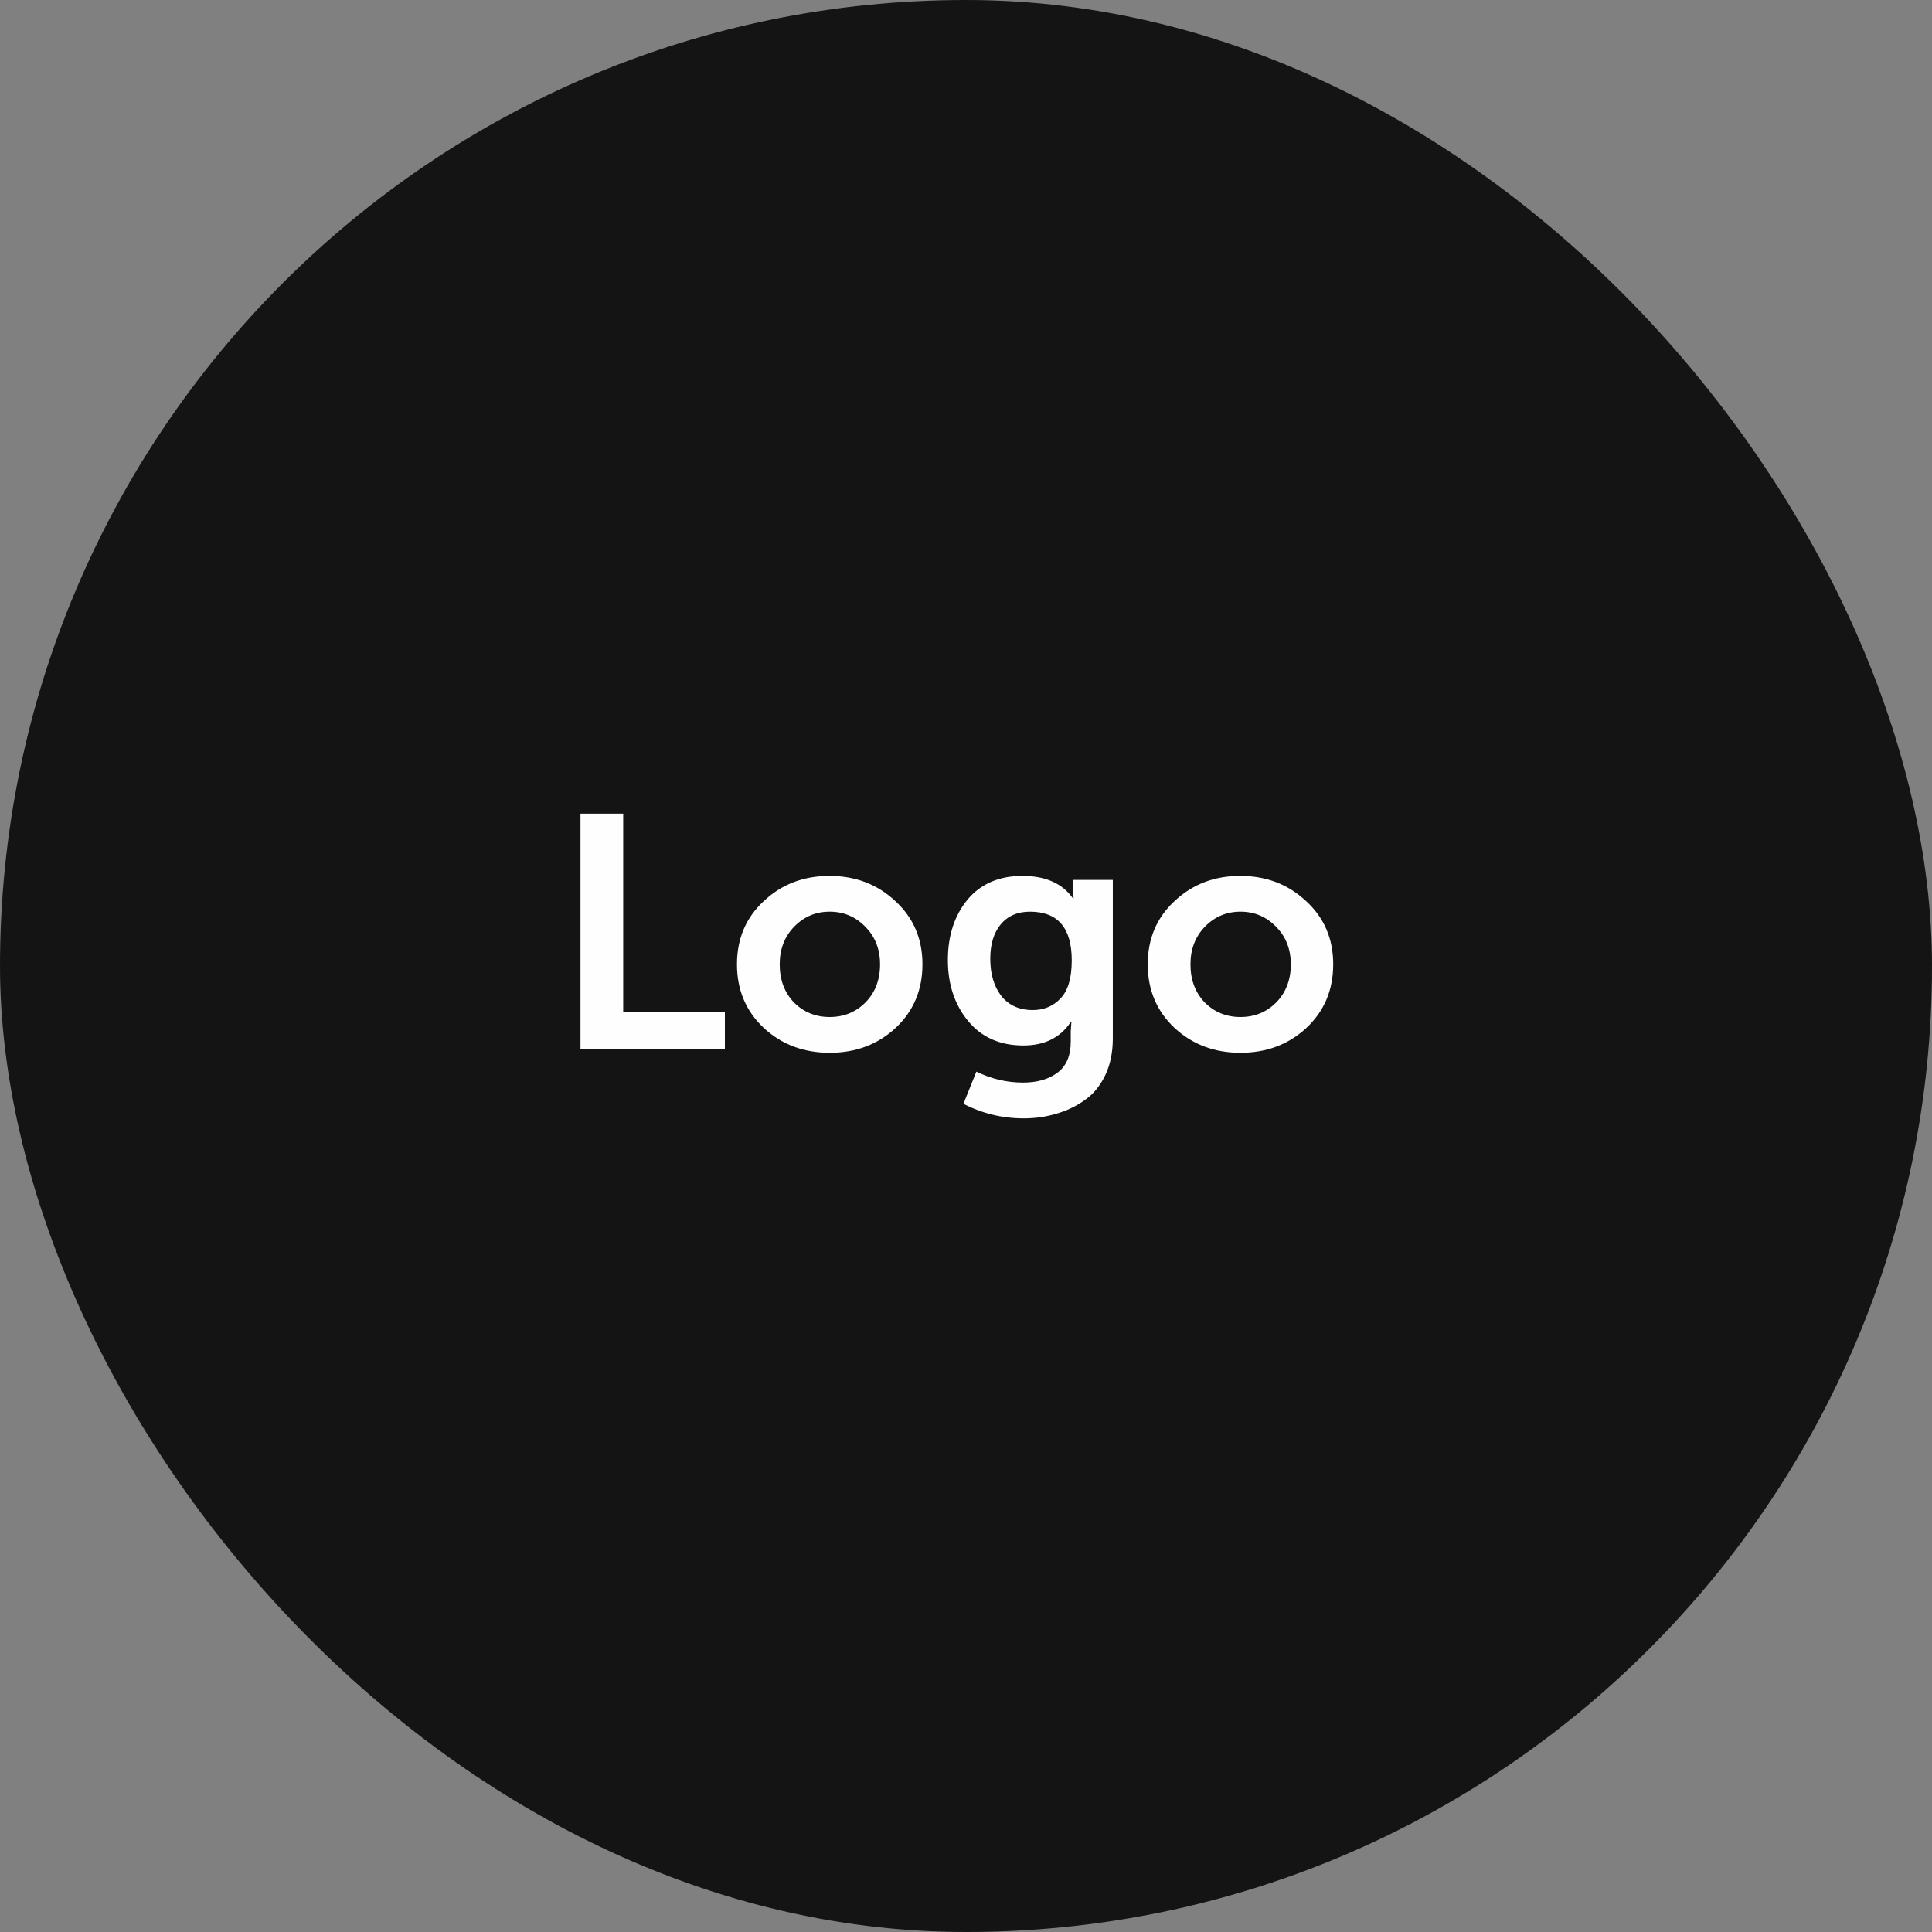 <svg width="105" height="105" viewBox="0 0 105 105" fill="none" xmlns="http://www.w3.org/2000/svg">
<rect x="0" y="0" width="105" height="105" fill="#808080" stroke="none"/>
<g opacity="0.99">
<rect width="105" height="105" rx="52.5" fill="#131313"/>
<path d="M31.548 57V44.22H33.87V55.002H39.396V57H31.548ZM41.511 55.866C40.539 54.954 40.053 53.802 40.053 52.41C40.053 51.018 40.539 49.872 41.511 48.972C42.483 48.06 43.671 47.604 45.075 47.604C46.491 47.604 47.685 48.06 48.657 48.972C49.641 49.872 50.133 51.018 50.133 52.41C50.133 53.802 49.647 54.954 48.675 55.866C47.703 56.766 46.509 57.216 45.093 57.216C43.677 57.216 42.483 56.766 41.511 55.866ZM42.375 52.41C42.375 53.25 42.633 53.94 43.149 54.48C43.677 55.008 44.325 55.272 45.093 55.272C45.861 55.272 46.509 55.008 47.037 54.48C47.565 53.94 47.829 53.25 47.829 52.41C47.829 51.582 47.559 50.898 47.019 50.358C46.491 49.818 45.849 49.548 45.093 49.548C44.337 49.548 43.695 49.818 43.167 50.358C42.639 50.898 42.375 51.582 42.375 52.41ZM53.063 58.242C53.879 58.638 54.725 58.836 55.601 58.836C56.369 58.836 56.993 58.656 57.473 58.296C57.953 57.936 58.193 57.372 58.193 56.604V56.028L58.229 55.542H58.193C57.629 56.394 56.771 56.82 55.619 56.82C54.347 56.82 53.345 56.376 52.613 55.488C51.881 54.6 51.515 53.496 51.515 52.176C51.515 50.856 51.869 49.764 52.577 48.9C53.297 48.036 54.293 47.604 55.565 47.604C56.813 47.604 57.725 48.006 58.301 48.81H58.355C58.331 48.738 58.319 48.654 58.319 48.558V47.82H60.479V56.442C60.479 57.198 60.341 57.864 60.065 58.44C59.789 59.016 59.417 59.466 58.949 59.79C58.481 60.126 57.965 60.372 57.401 60.528C56.849 60.696 56.261 60.78 55.637 60.78C54.473 60.78 53.381 60.516 52.361 59.988L53.063 58.242ZM53.819 52.104C53.819 52.932 54.017 53.604 54.413 54.12C54.821 54.636 55.391 54.894 56.123 54.894C56.735 54.894 57.239 54.684 57.635 54.264C58.043 53.844 58.247 53.154 58.247 52.194C58.247 50.43 57.491 49.548 55.979 49.548C55.295 49.548 54.761 49.782 54.377 50.25C54.005 50.706 53.819 51.324 53.819 52.104ZM63.835 55.866C62.863 54.954 62.377 53.802 62.377 52.41C62.377 51.018 62.863 49.872 63.835 48.972C64.807 48.06 65.995 47.604 67.399 47.604C68.815 47.604 70.009 48.06 70.981 48.972C71.965 49.872 72.457 51.018 72.457 52.41C72.457 53.802 71.971 54.954 70.999 55.866C70.027 56.766 68.833 57.216 67.417 57.216C66.001 57.216 64.807 56.766 63.835 55.866ZM64.699 52.41C64.699 53.25 64.957 53.94 65.473 54.48C66.001 55.008 66.649 55.272 67.417 55.272C68.185 55.272 68.833 55.008 69.361 54.48C69.889 53.94 70.153 53.25 70.153 52.41C70.153 51.582 69.883 50.898 69.343 50.358C68.815 49.818 68.173 49.548 67.417 49.548C66.661 49.548 66.019 49.818 65.491 50.358C64.963 50.898 64.699 51.582 64.699 52.41Z" fill="white"/>
</g>
</svg>
